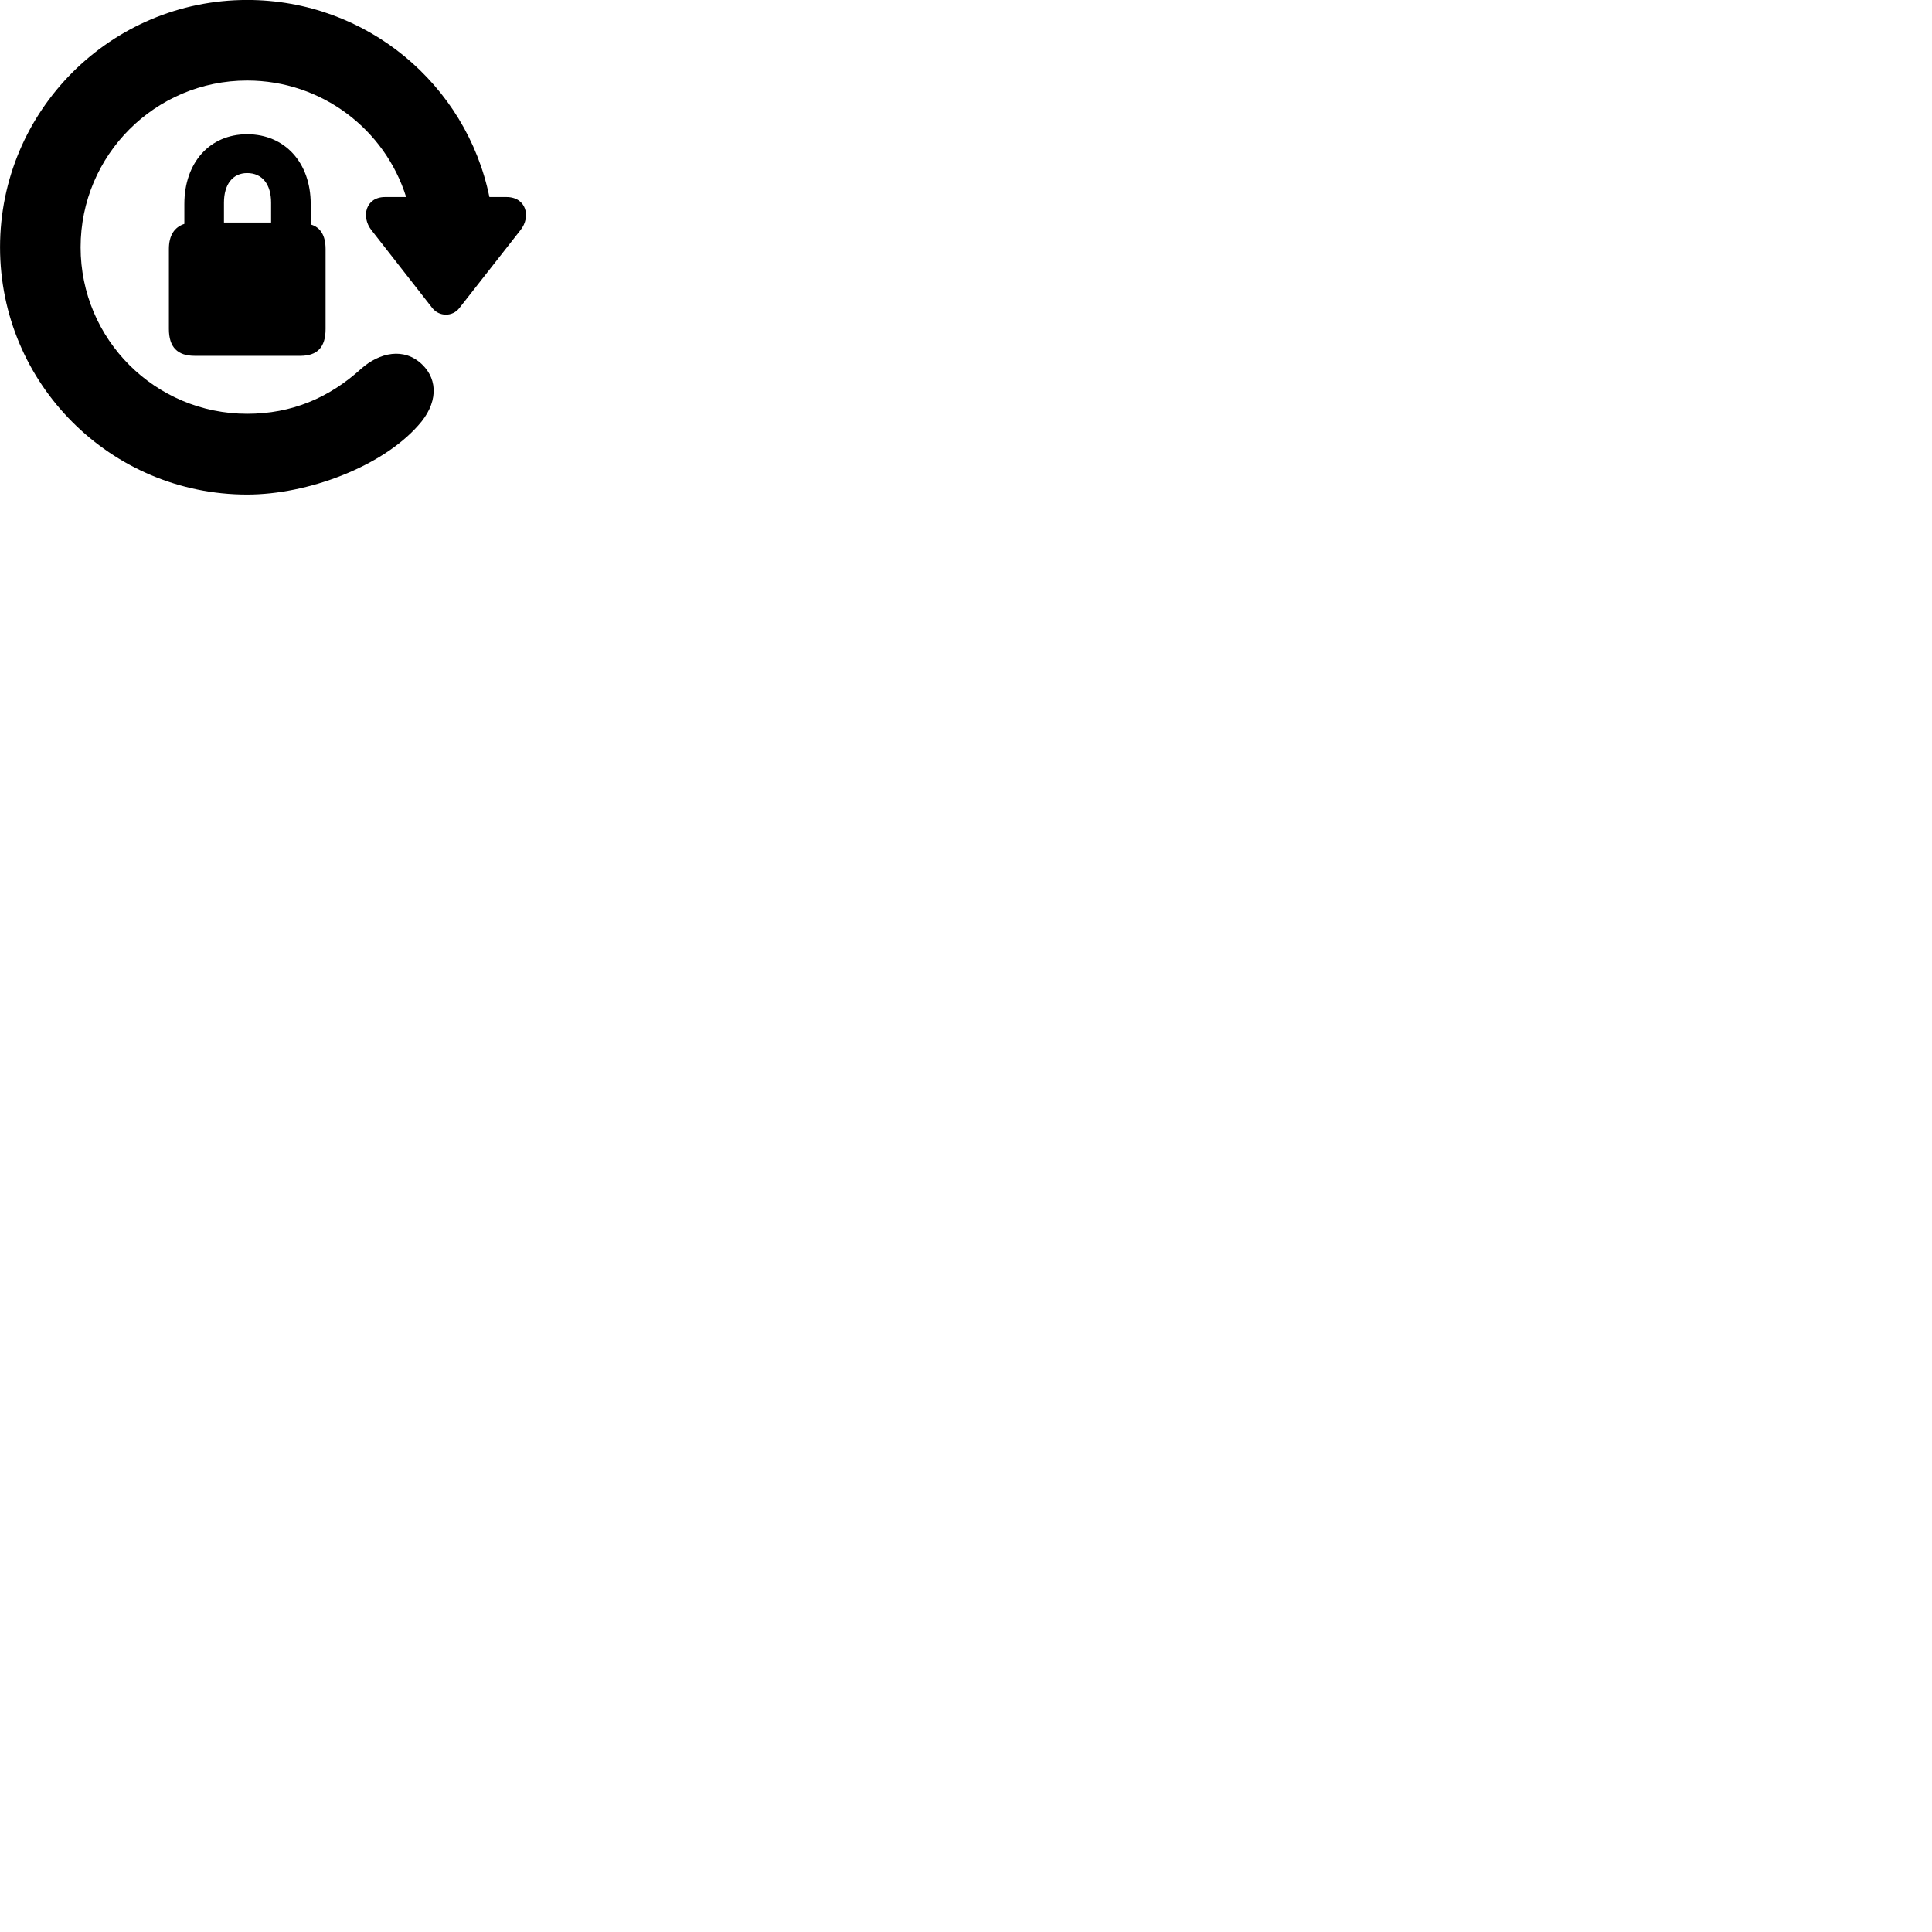 
        <svg xmlns="http://www.w3.org/2000/svg" viewBox="0 0 100 100">
            <path d="M12.792 25.598C15.922 25.598 19.742 24.168 21.642 22.028C22.662 20.908 22.692 19.678 21.852 18.868C20.922 17.968 19.652 18.238 18.692 19.088C17.032 20.598 15.092 21.418 12.792 21.418C8.032 21.418 4.172 17.568 4.172 12.798C4.172 8.028 8.032 4.168 12.792 4.168C16.662 4.168 19.932 6.708 21.022 10.198H19.932C18.922 10.198 18.682 11.218 19.222 11.908L22.372 15.938C22.732 16.398 23.422 16.408 23.782 15.938L26.942 11.908C27.492 11.218 27.242 10.198 26.212 10.198H25.332C24.142 4.368 18.972 -0.002 12.792 -0.002C5.732 -0.002 0.002 5.728 0.002 12.798C0.002 19.868 5.732 25.598 12.792 25.598ZM8.742 17.028C8.742 17.978 9.192 18.418 10.082 18.418H15.542C16.422 18.418 16.852 17.978 16.852 17.028V12.888C16.852 12.188 16.582 11.758 16.082 11.618V10.558C16.082 8.418 14.742 6.948 12.792 6.948C10.852 6.948 9.542 8.418 9.542 10.558V11.588C9.022 11.758 8.742 12.188 8.742 12.888ZM11.592 11.518V10.488C11.592 9.548 12.042 8.958 12.792 8.958C13.572 8.958 14.032 9.538 14.032 10.488V11.518Z" />
        </svg>
    